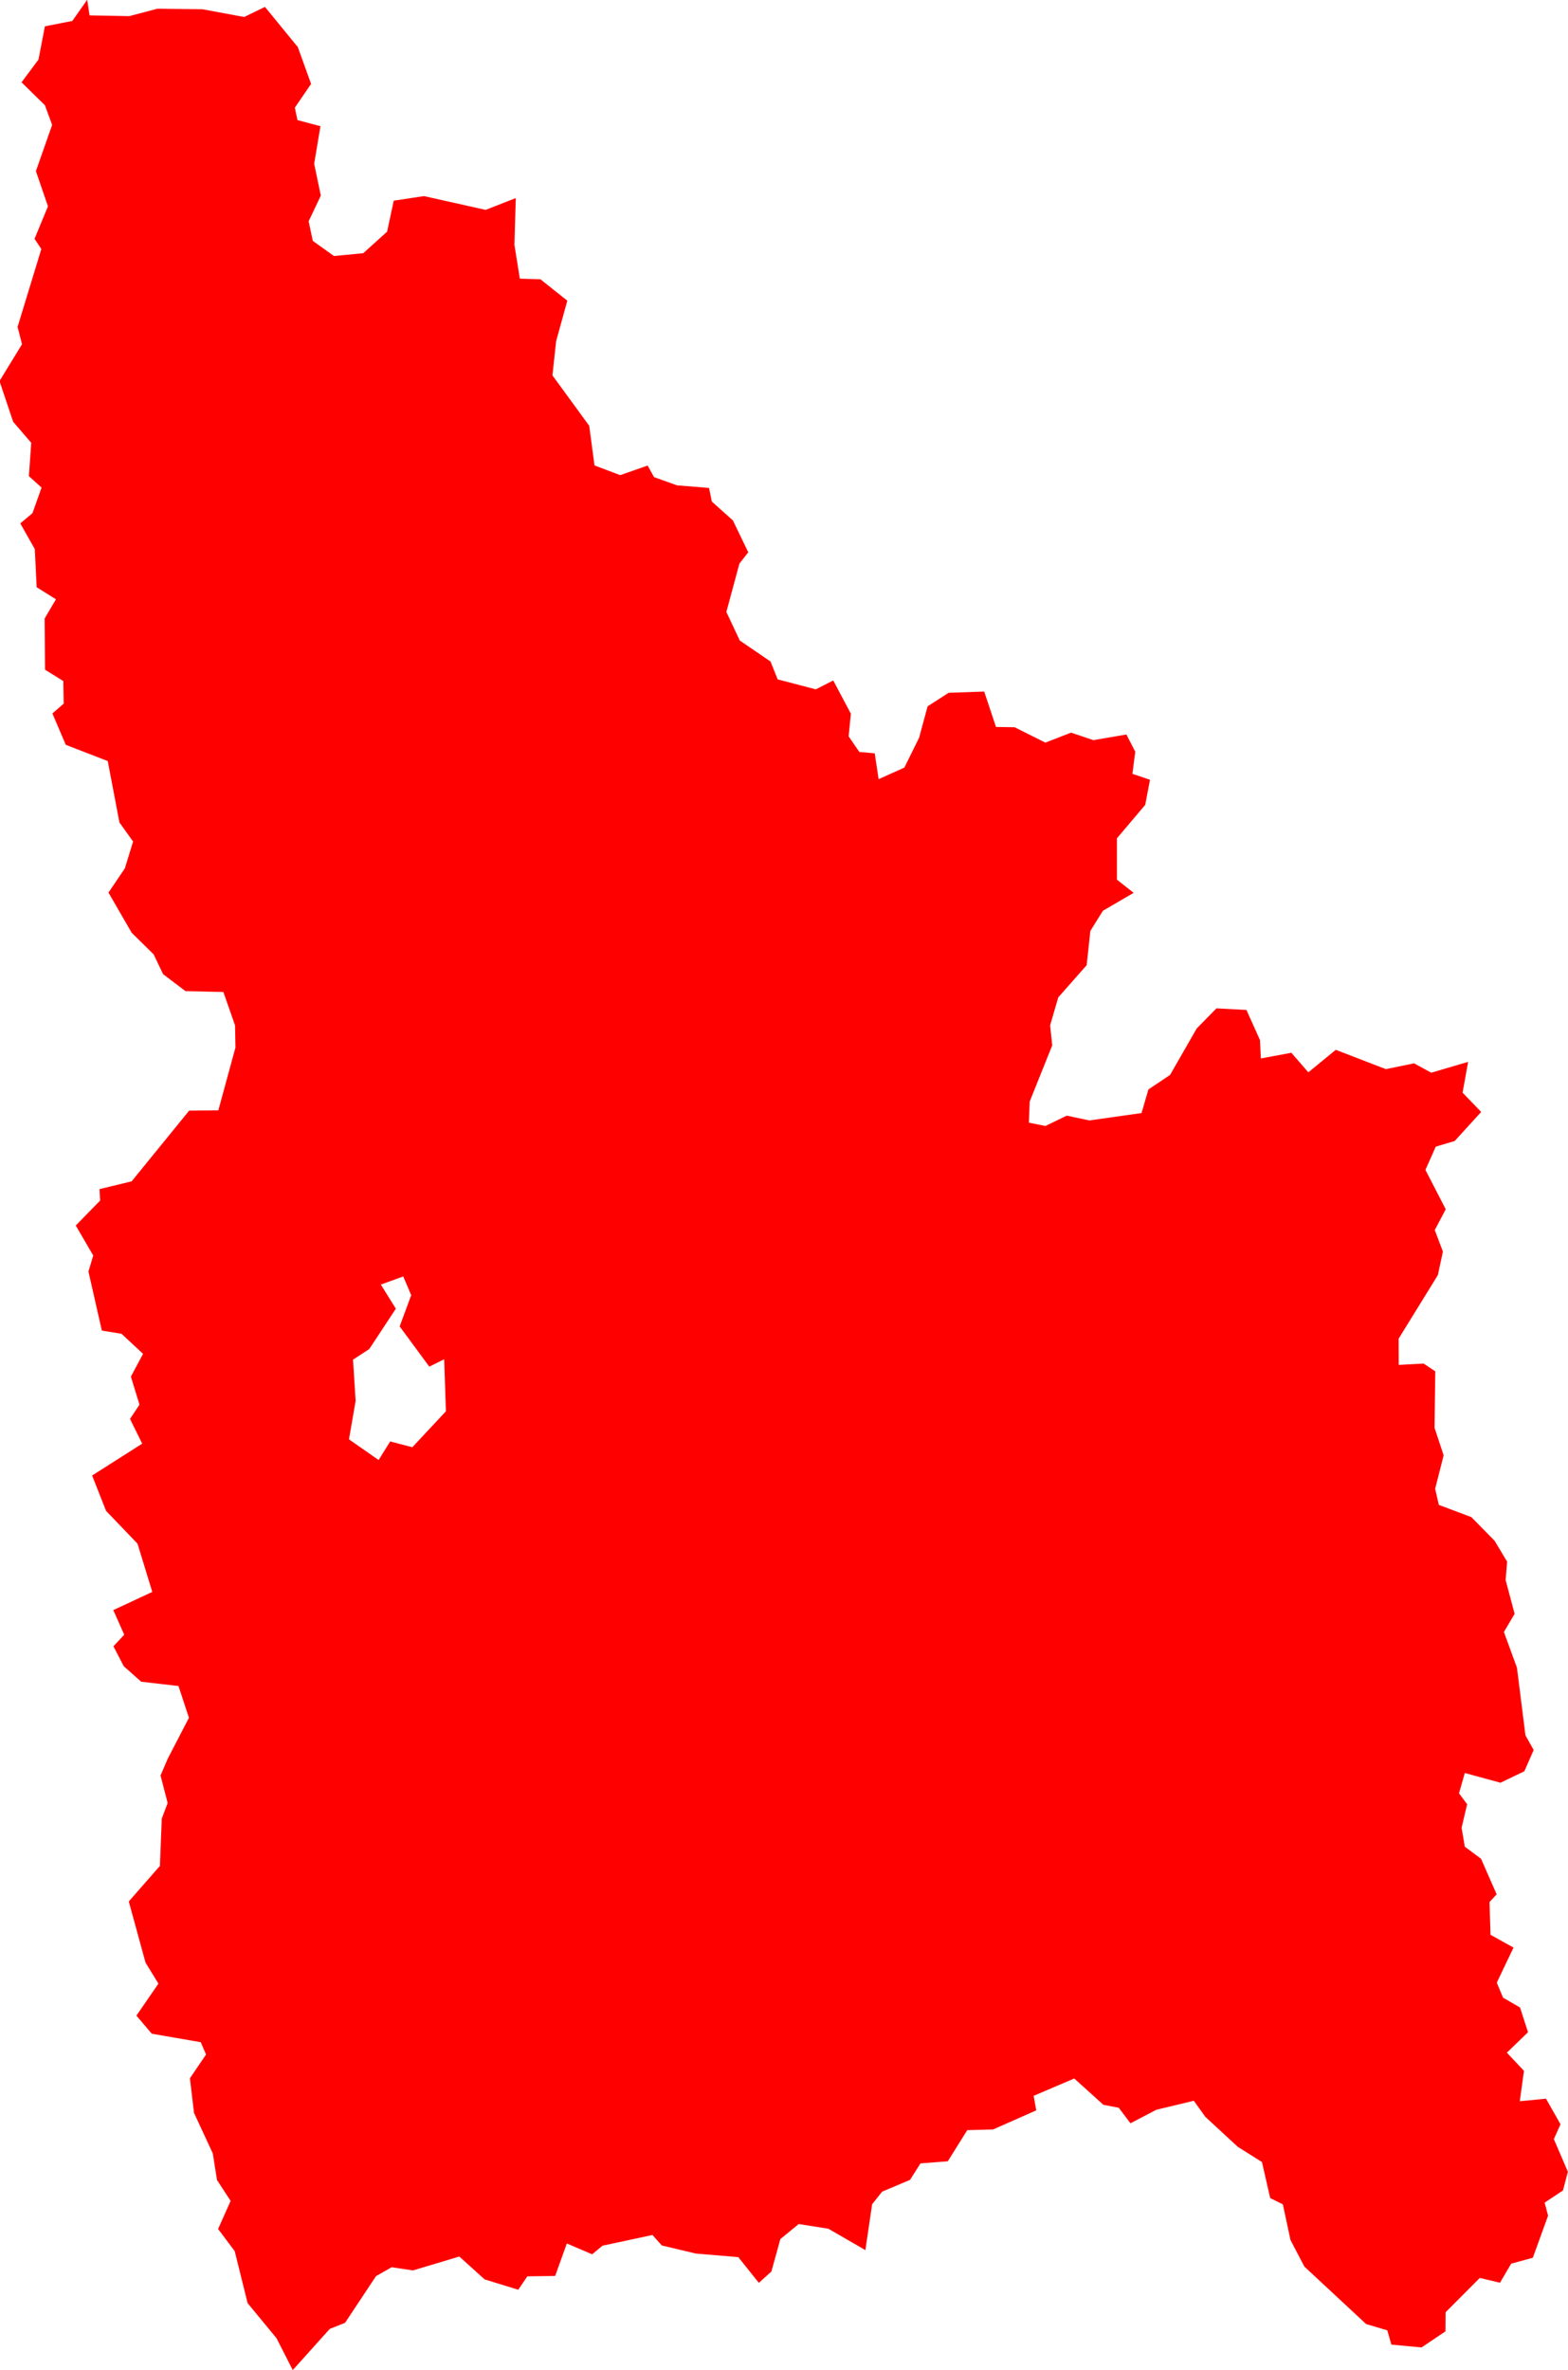 <svg version="1.1" xmlns="http://www.w3.org/2000/svg" xmlns:xlink="http://www.w3.org/1999/xlink" width="12.747" height="19.261" viewBox="0,0,12.747,19.261"><g transform="translate(-313.103,-24.504)"><g fill="#ff0000" fill-rule="evenodd" stroke="none" stroke-width="0.4" stroke-linecap="round" stroke-linejoin="round" stroke-miterlimit="10"><path d="M315.522,24.881l0.11,0.305l-0.132,0.193l0.021,0.101l0.187,0.05l-0.051,0.305l0.054,0.259l-0.099,0.209l0.034,0.159l0.172,0.123l0.238,-0.023l0.194,-0.175l0.054,-0.252l0.246,-0.037l0.501,0.112l0.245,-0.096l-0.011,0.38l0.044,0.275l0.167,0.005l0.219,0.174l-0.091,0.329l-0.03,0.278l0.299,0.41l0.043,0.322l0.209,0.079l0.223,-0.078l0.052,0.094l0.187,0.067l0.26,0.021l0.023,0.111l0.171,0.153l0.125,0.259l-0.072,0.092l-0.106,0.393l0.109,0.232l0.25,0.171l0.058,0.145l0.31,0.081l0.142,-0.072l0.143,0.27l-0.018,0.184l0.087,0.127l0.125,0.011l0.032,0.21l0.209,-0.094l0.12,-0.243l0.069,-0.255l0.171,-0.11l0.289,-0.01l0.096,0.288l0.151,0.002l0.25,0.125l0.209,-0.081l0.182,0.061l0.268,-0.046l0.072,0.14l-0.023,0.18l0.143,0.048l-0.039,0.204l-0.23,0.272v0.336l0.136,0.107l-0.25,0.146l-0.102,0.164l-0.03,0.278l-0.231,0.262l-0.066,0.227l0.017,0.163l-0.183,0.456l-0.007,0.172l0.135,0.027l0.173,-0.084l0.184,0.039l0.424,-0.06l0.056,-0.192l0.176,-0.118l0.217,-0.378l0.16,-0.163l0.244,0.013l0.11,0.245l0.007,0.149l0.248,-0.046l0.138,0.159l0.223,-0.183l0.407,0.157l0.23,-0.047l0.139,0.076l0.3,-0.088l-0.045,0.25l0.151,0.157l-0.215,0.236l-0.154,0.046l-0.084,0.189l0.165,0.32l-0.089,0.169l0.066,0.175l-0.041,0.191l-0.319,0.517l0.001,0.213l0.202,-0.011l0.095,0.063l-0.006,0.459l0.074,0.224l-0.069,0.272l0.03,0.131l0.264,0.099l0.189,0.192l0.102,0.17l-0.012,0.15l0.073,0.274l-0.087,0.148l0.106,0.29l0.069,0.55l0.067,0.119l-0.076,0.173l-0.194,0.093l-0.29,-0.079l-0.047,0.165l0.066,0.089l-0.045,0.191l0.026,0.154l0.132,0.098l0.127,0.289l-0.058,0.063l0.008,0.266l0.187,0.104l-0.136,0.285l0.051,0.122l0.138,0.08l0.065,0.201l-0.172,0.166l0.139,0.148l-0.034,0.247l0.213,-0.021l0.118,0.208l-0.054,0.121l0.114,0.265l-0.04,0.152l-0.149,0.099l0.028,0.106l-0.124,0.342l-0.176,0.048l-0.091,0.155l-0.164,-0.039l-0.278,0.279l-0.001,0.155l-0.195,0.131l-0.245,-0.023l-0.033,-0.116l-0.172,-0.051l-0.502,-0.467l-0.113,-0.216l-0.062,-0.29l-0.103,-0.051l-0.067,-0.293l-0.197,-0.124l-0.263,-0.243l-0.094,-0.131l-0.304,0.073l-0.211,0.11l-0.095,-0.126l-0.125,-0.024l-0.237,-0.214l-0.33,0.141l0.021,0.118l-0.35,0.155l-0.211,0.006l-0.158,0.253l-0.222,0.017l-0.085,0.134l-0.227,0.096l-0.081,0.102l-0.055,0.373l-0.301,-0.174l-0.241,-0.038l-0.149,0.122l-0.073,0.264l-0.102,0.092l-0.167,-0.209l-0.345,-0.029l-0.277,-0.066l-0.076,-0.085l-0.406,0.087l-0.084,0.07l-0.206,-0.088l-0.095,0.264l-0.226,0.003l-0.074,0.109l-0.273,-0.084l-0.206,-0.186l-0.377,0.113l-0.173,-0.026l-0.127,0.072l-0.252,0.38l-0.124,0.049l-0.301,0.335l-0.132,-0.259l-0.235,-0.285l-0.105,-0.423l-0.135,-0.18l0.102,-0.228l-0.111,-0.17l-0.034,-0.216l-0.153,-0.33l-0.033,-0.281l0.131,-0.193l-0.043,-0.1l-0.398,-0.069l-0.125,-0.147l0.179,-0.26l-0.105,-0.171l-0.136,-0.497l0.253,-0.289l0.015,-0.384l0.048,-0.127l-0.058,-0.224l0.059,-0.137l0.172,-0.332l-0.085,-0.258l-0.303,-0.035l-0.142,-0.126l-0.084,-0.162l0.088,-0.094l-0.089,-0.2l0.317,-0.148l-0.12,-0.392l-0.256,-0.267l-0.113,-0.287l0.407,-0.259l-0.099,-0.201l0.077,-0.116l-0.07,-0.228l0.099,-0.185l-0.175,-0.163l-0.16,-0.026l-0.109,-0.48l0.039,-0.13l-0.142,-0.244l0.198,-0.203l-0.005,-0.093l0.261,-0.063l0.468,-0.575l0.237,-0.002l0.139,-0.51l-0.003,-0.18l-0.095,-0.272l-0.308,-0.007l-0.182,-0.138l-0.077,-0.161l-0.178,-0.175l-0.189,-0.327l0.133,-0.197l0.067,-0.218l-0.111,-0.155l-0.095,-0.499l-0.341,-0.132l-0.109,-0.255l0.092,-0.08l-0.003,-0.183l-0.149,-0.093l-0.003,-0.416l0.092,-0.156l-0.157,-0.098l-0.015,-0.31l-0.118,-0.209l0.099,-0.083l0.074,-0.208l-0.103,-0.093l0.019,-0.271l-0.147,-0.171l-0.111,-0.331l0.183,-0.299l-0.036,-0.141l0.193,-0.633l-0.055,-0.083l0.109,-0.264l-0.098,-0.286l0.132,-0.376l-0.059,-0.16l-0.19,-0.186l0.138,-0.185l0.052,-0.27l0.223,-0.044l0.121,-0.172l0.019,0.127l0.323,0.006l0.228,-0.06l0.366,0.004l0.34,0.063l0.169,-0.082l0.26,0.318M316.199,34.945l0.122,0.196l-0.216,0.328l-0.132,0.086l0.021,0.336l-0.054,0.312l0.241,0.168l0.094,-0.151l0.18,0.047l0.273,-0.292l-0.014,-0.423l-0.121,0.06l-0.241,-0.327l0.094,-0.254l-0.065,-0.152l-0.182,0.066"></path></g></g></svg>